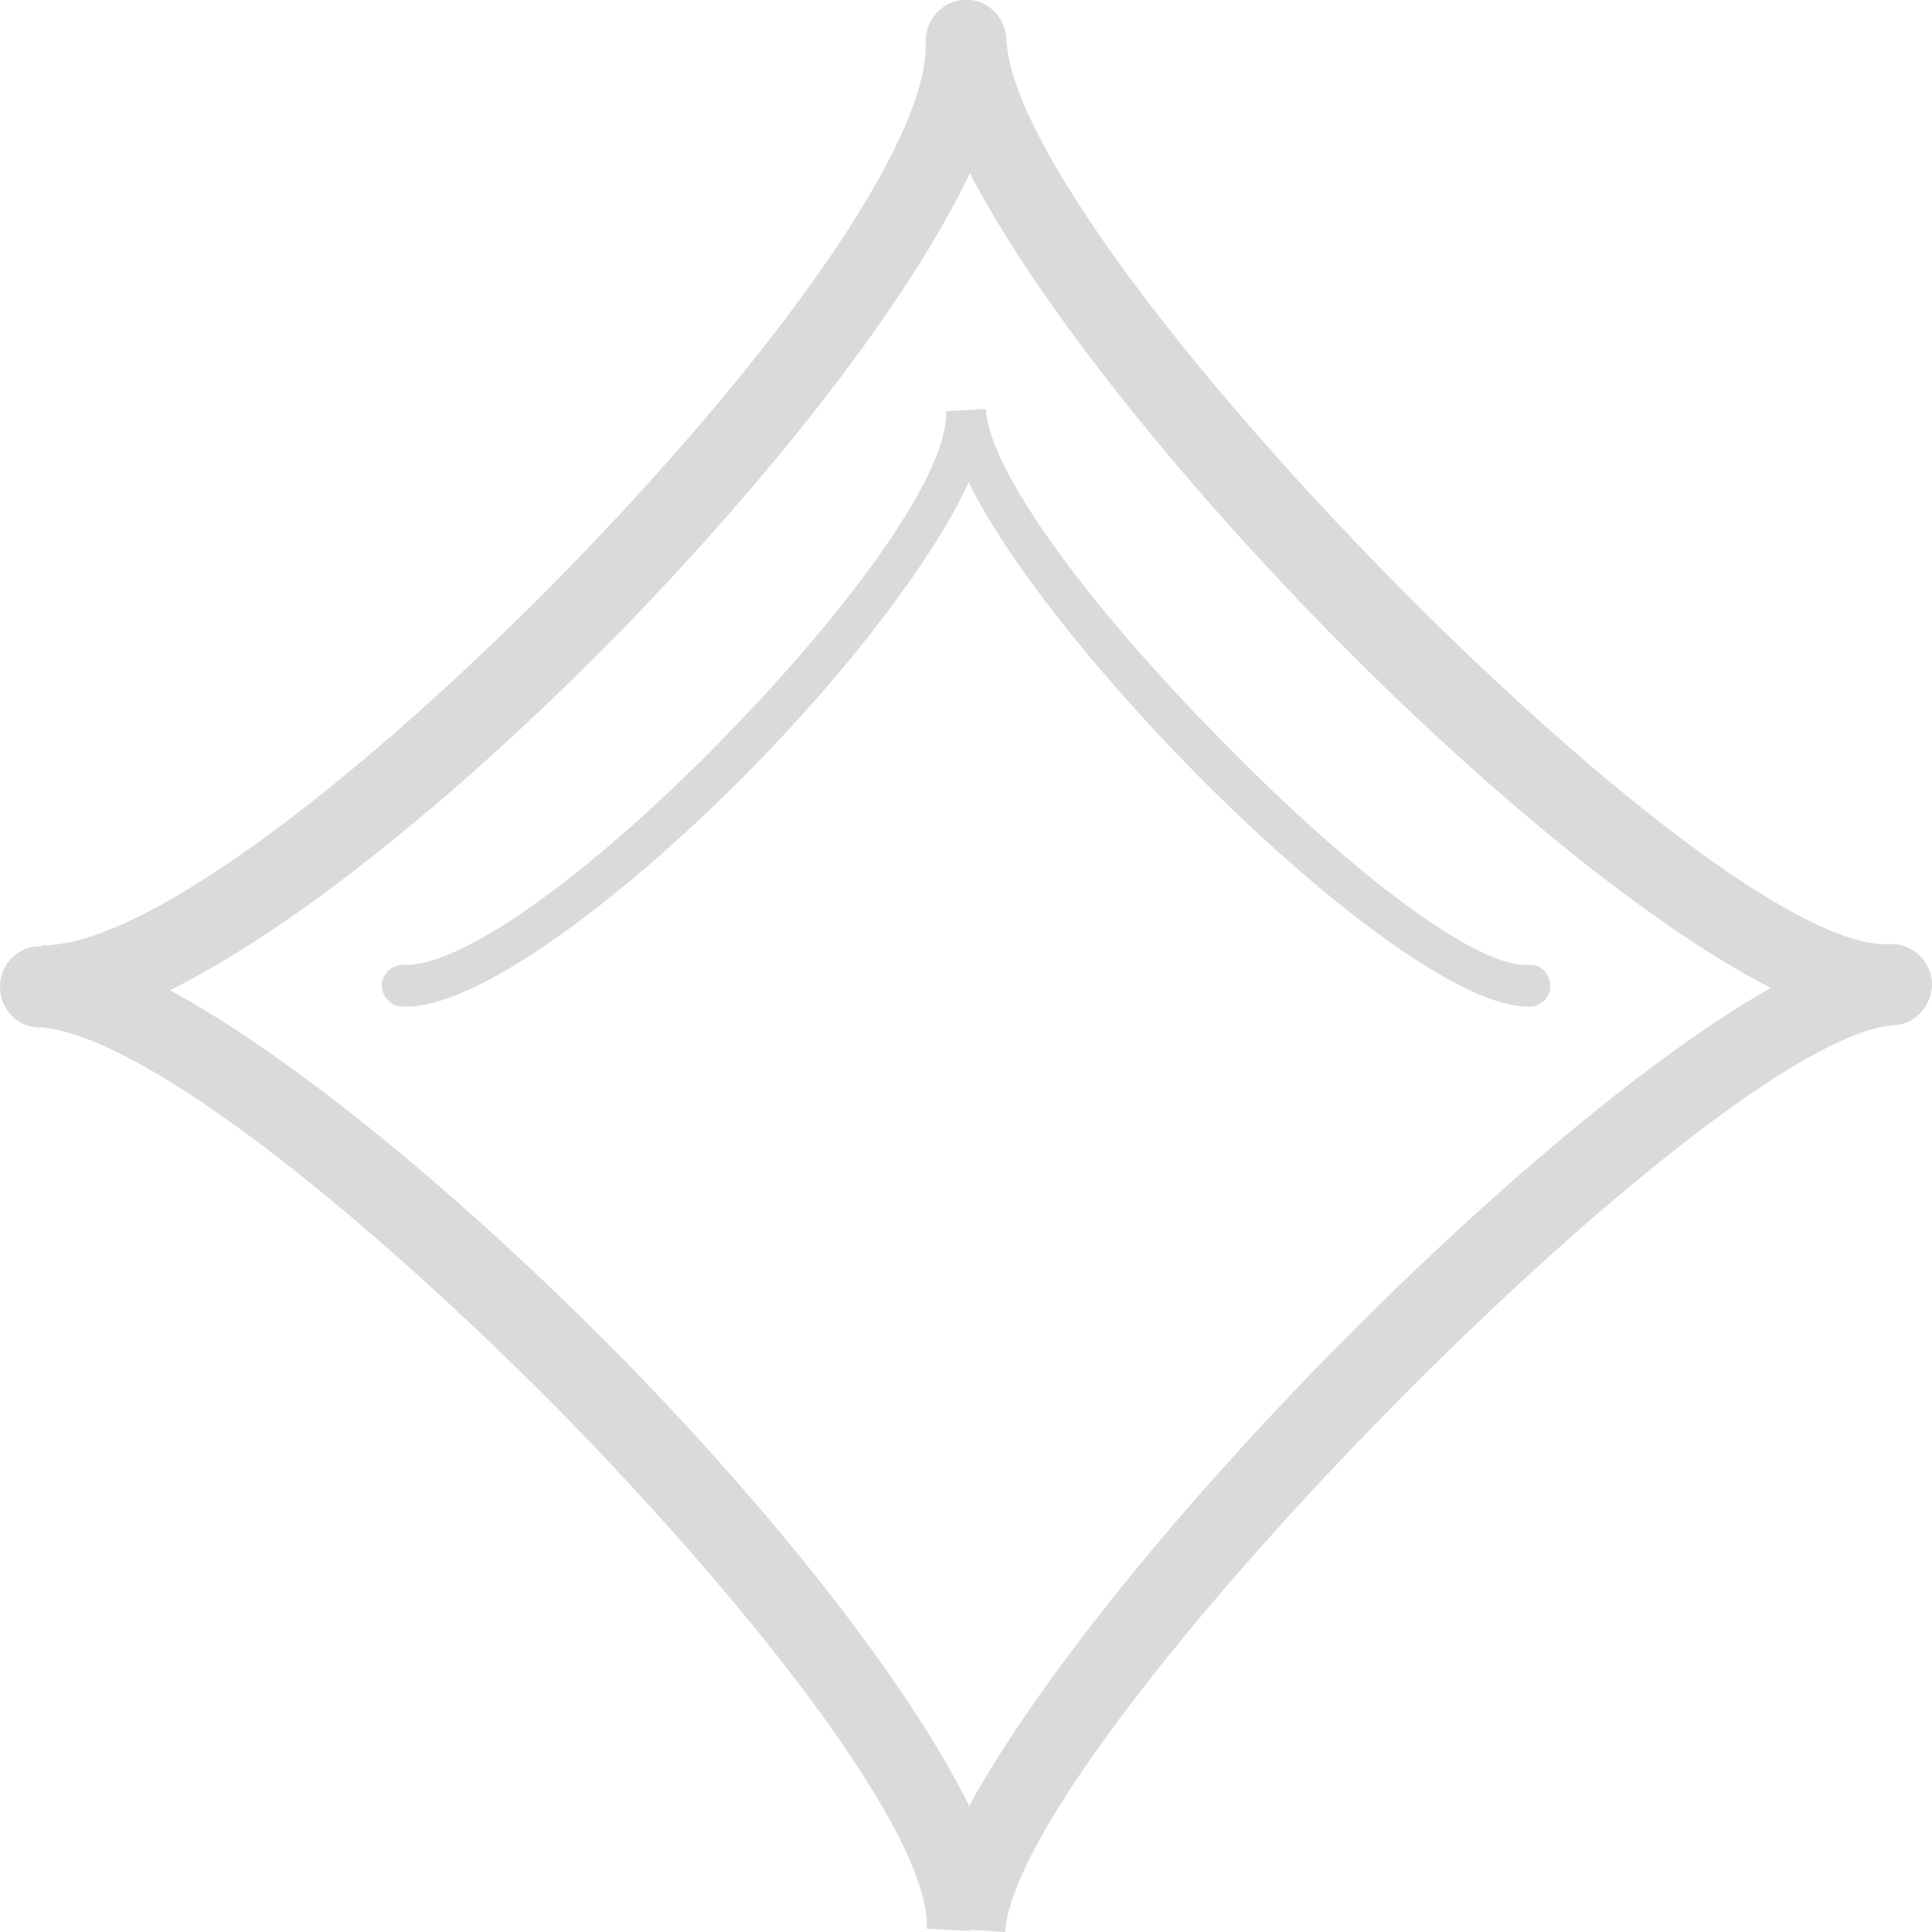 <svg width="26" height="26" viewBox="0 0 26 26" fill="none" xmlns="http://www.w3.org/2000/svg">
<path d="M13.065 0C13.325 0.03 13.528 0.251 13.543 0.516V0.531C13.615 1.933 15.988 5.002 18.664 7.732C21.326 10.447 24.234 12.779 25.435 12.705C25.724 12.69 25.985 12.926 25.999 13.221C26.014 13.517 25.782 13.782 25.493 13.797C24.278 13.871 21.341 16.276 18.65 19.02C15.973 21.75 13.6 24.761 13.528 26L13.051 25.971V24.288C13.977 22.606 15.843 20.319 17.883 18.238C19.923 16.158 22.165 14.239 23.829 13.295C22.165 12.439 19.923 10.58 17.883 8.499C15.843 6.419 13.977 4.102 13.051 2.331V0H13.065ZM0.565 12.72C0.594 12.72 0.623 12.72 0.652 12.72C2.084 12.646 4.978 10.373 7.567 7.732C10.157 5.091 12.385 2.14 12.457 0.679C12.457 0.649 12.457 0.62 12.457 0.59V0.575C12.443 0.28 12.675 0.015 12.964 0C12.993 0 13.022 0 13.051 0V2.346V2.331C12.211 4.102 10.374 6.419 8.334 8.514C6.294 10.595 4.023 12.469 2.287 13.325C4.023 14.269 6.294 16.172 8.349 18.253C10.389 20.334 12.211 22.621 13.051 24.318L13.065 24.303V25.985L12.472 25.956C12.53 24.731 10.244 21.765 7.596 19.05C4.934 16.35 1.968 13.959 0.565 13.826V12.72ZM0.565 13.826C0.55 13.826 0.522 13.826 0.507 13.826C0.203 13.812 -0.014 13.546 0.001 13.251C0.015 12.956 0.261 12.72 0.565 12.734V13.826Z" fill="#DADADA"/>
<path d="M5.397 13.546C5.253 13.531 5.137 13.413 5.137 13.251C5.151 13.103 5.267 12.985 5.426 12.985C5.455 12.985 5.47 12.985 5.498 12.985C6.381 12.941 8.161 11.554 9.738 9.931C11.315 8.322 12.689 6.507 12.732 5.607C12.732 5.578 12.732 5.563 12.732 5.533L13.268 5.504C13.311 6.375 14.758 8.263 16.407 9.931C18.028 11.598 19.822 13.03 20.574 12.985C20.719 12.97 20.849 13.088 20.863 13.251C20.878 13.398 20.762 13.531 20.603 13.546C19.691 13.59 17.753 12.1 16.031 10.344C14.743 9.031 13.572 7.57 13.036 6.493C12.544 7.555 11.401 9.031 10.128 10.329C8.464 12.026 6.54 13.487 5.527 13.546C5.484 13.546 5.441 13.546 5.397 13.546Z" fill="#DADADA"/>
</svg>
